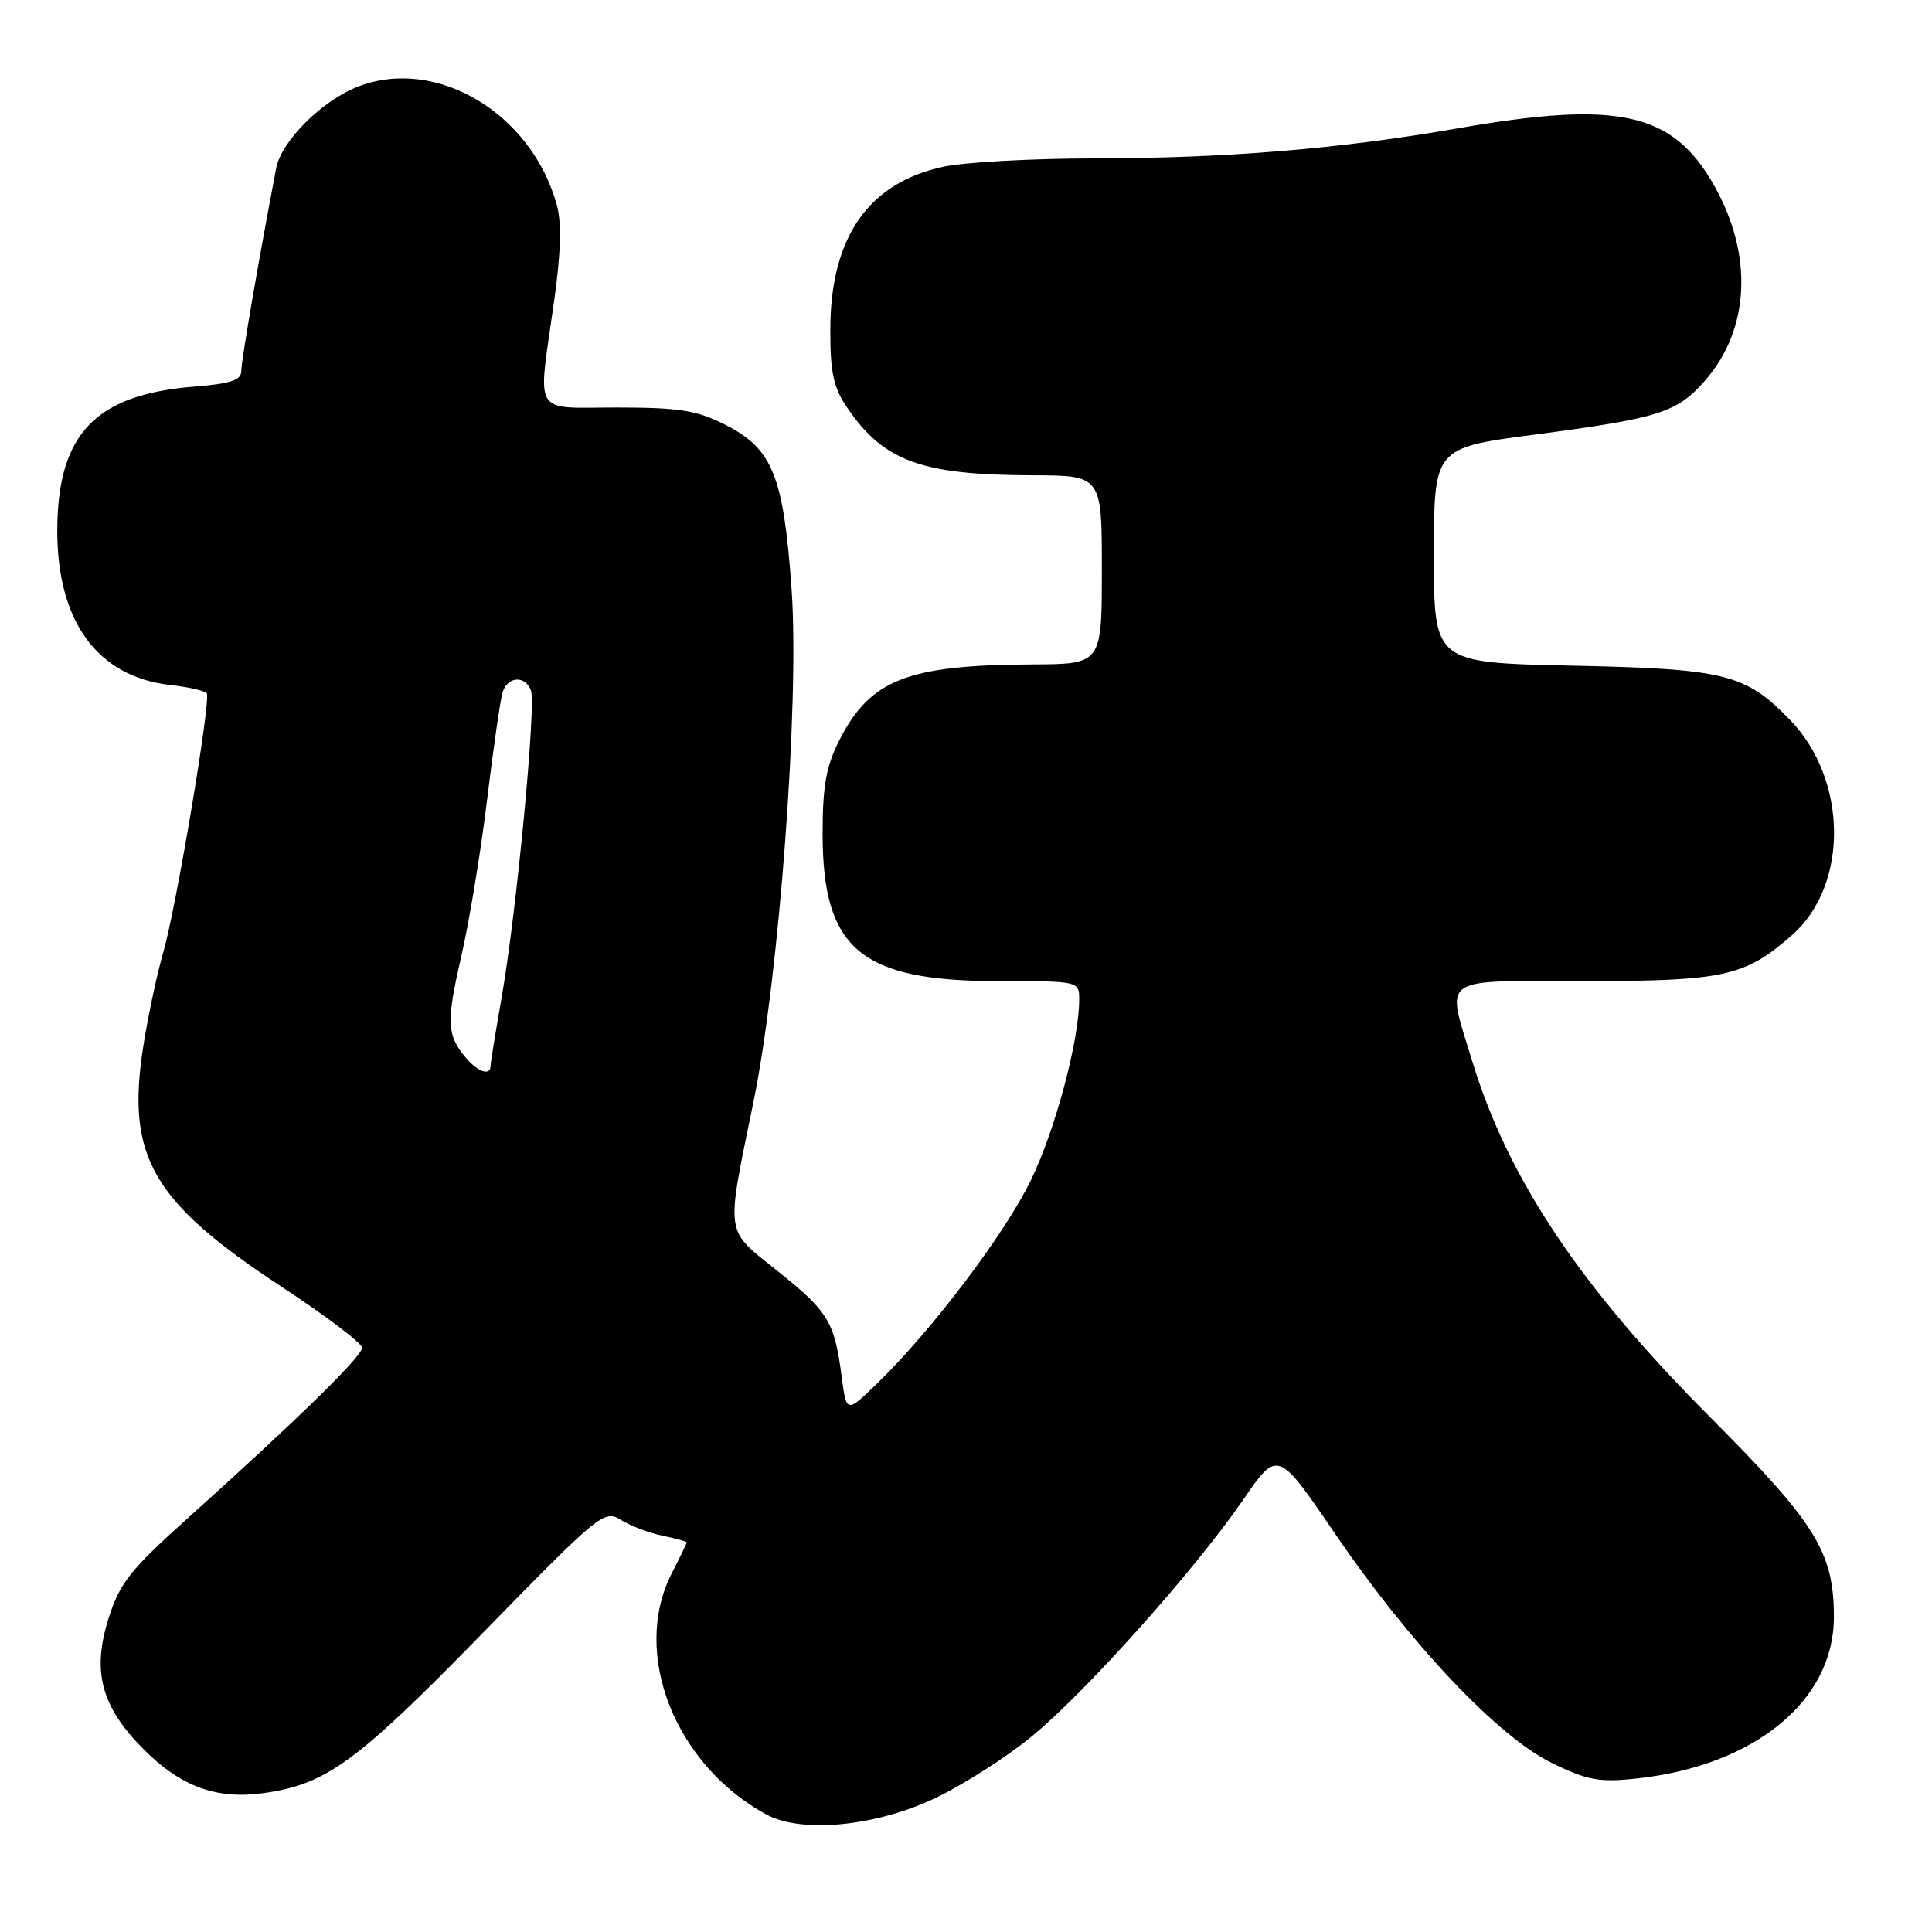 <?xml version="1.0" encoding="UTF-8" standalone="no"?>
<!DOCTYPE svg PUBLIC "-//W3C//DTD SVG 1.1//EN" "http://www.w3.org/Graphics/SVG/1.1/DTD/svg11.dtd" >
<svg xmlns="http://www.w3.org/2000/svg" xmlns:xlink="http://www.w3.org/1999/xlink" version="1.1" viewBox="0 0 256 256">
 <g >
 <path fill="currentColor"
d=" M 124.05 238.20 C 127.60 236.50 133.19 232.94 136.47 230.28 C 143.56 224.55 158.20 208.21 164.68 198.79 C 169.30 192.07 169.30 192.07 176.90 203.22 C 186.86 217.83 198.46 230.10 205.62 233.60 C 210.31 235.90 211.90 236.19 216.79 235.67 C 232.44 234.01 243.00 225.39 243.00 214.28 C 243.00 205.67 240.65 201.87 226.59 187.77 C 209.42 170.56 199.82 156.20 195.09 140.64 C 191.59 129.15 190.42 130.00 209.88 130.00 C 228.45 130.00 231.21 129.39 237.44 123.92 C 244.99 117.29 244.86 103.29 237.17 95.37 C 231.26 89.28 228.64 88.63 208.25 88.20 C 190.00 87.81 190.00 87.81 190.00 73.58 C 190.00 59.35 190.00 59.35 203.25 57.60 C 219.89 55.41 222.20 54.68 225.91 50.45 C 231.87 43.66 232.34 33.80 227.14 24.59 C 221.64 14.85 214.50 13.27 193.06 17.02 C 177.57 19.73 162.39 20.98 144.80 20.99 C 136.71 21.00 127.81 21.49 125.02 22.09 C 115.07 24.22 110.06 31.41 110.02 43.60 C 110.00 49.34 110.43 51.34 112.25 54.01 C 117.08 61.11 122.07 62.94 136.75 62.98 C 146.00 63.00 146.00 63.00 146.00 75.50 C 146.00 88.00 146.00 88.00 136.75 88.04 C 120.23 88.12 115.33 90.04 111.25 98.02 C 109.47 101.51 109.00 104.10 109.00 110.48 C 109.00 125.76 114.04 130.00 132.21 130.00 C 142.98 130.00 143.00 130.01 143.00 132.43 C 143.00 137.90 139.77 149.93 136.54 156.50 C 133.02 163.68 123.31 176.48 116.17 183.37 C 112.16 187.25 112.16 187.25 111.52 182.37 C 110.57 175.12 109.77 173.81 103.05 168.43 C 95.97 162.76 96.15 164.02 99.84 146.00 C 103.26 129.31 105.95 93.05 104.89 78.09 C 103.82 63.00 102.38 59.45 96.04 56.25 C 92.32 54.37 89.95 54.00 81.79 54.00 C 70.41 54.00 71.24 55.38 73.40 40.06 C 74.32 33.58 74.44 29.54 73.78 27.15 C 70.42 15.00 57.86 7.49 47.50 11.45 C 42.74 13.26 37.29 18.67 36.60 22.27 C 34.28 34.39 31.97 47.81 31.98 49.11 C 32.00 50.37 30.63 50.84 25.72 51.23 C 12.72 52.27 7.72 57.43 7.59 69.93 C 7.47 82.21 12.82 89.66 22.53 90.76 C 25.01 91.04 27.21 91.54 27.40 91.88 C 27.96 92.85 23.34 120.31 21.63 126.21 C 20.78 129.12 19.58 134.79 18.96 138.81 C 16.72 153.29 20.17 159.25 37.40 170.56 C 43.21 174.38 47.97 177.99 47.98 178.58 C 48.00 179.72 39.29 188.22 24.75 201.28 C 17.23 208.03 15.86 209.78 14.37 214.49 C 12.16 221.50 13.43 226.20 19.07 231.83 C 23.97 236.73 28.67 238.45 34.83 237.61 C 43.22 236.46 47.19 233.57 63.93 216.42 C 79.39 200.57 80.08 200.01 82.25 201.38 C 83.49 202.16 85.96 203.11 87.75 203.48 C 89.54 203.85 91.00 204.25 91.00 204.37 C 91.00 204.48 90.10 206.34 89.00 208.50 C 83.62 219.04 89.40 233.79 101.50 240.41 C 106.21 242.98 116.09 242.02 124.05 238.20 Z  M 61.81 140.25 C 59.20 137.22 59.11 135.47 61.09 126.88 C 62.16 122.27 63.71 112.88 64.54 106.00 C 65.37 99.12 66.30 92.71 66.59 91.75 C 67.25 89.62 69.57 89.45 70.35 91.47 C 71.07 93.33 68.45 120.79 66.50 131.98 C 65.68 136.67 65.00 140.84 65.00 141.25 C 65.00 142.57 63.36 142.06 61.81 140.25 Z "/>
</g>
</svg>